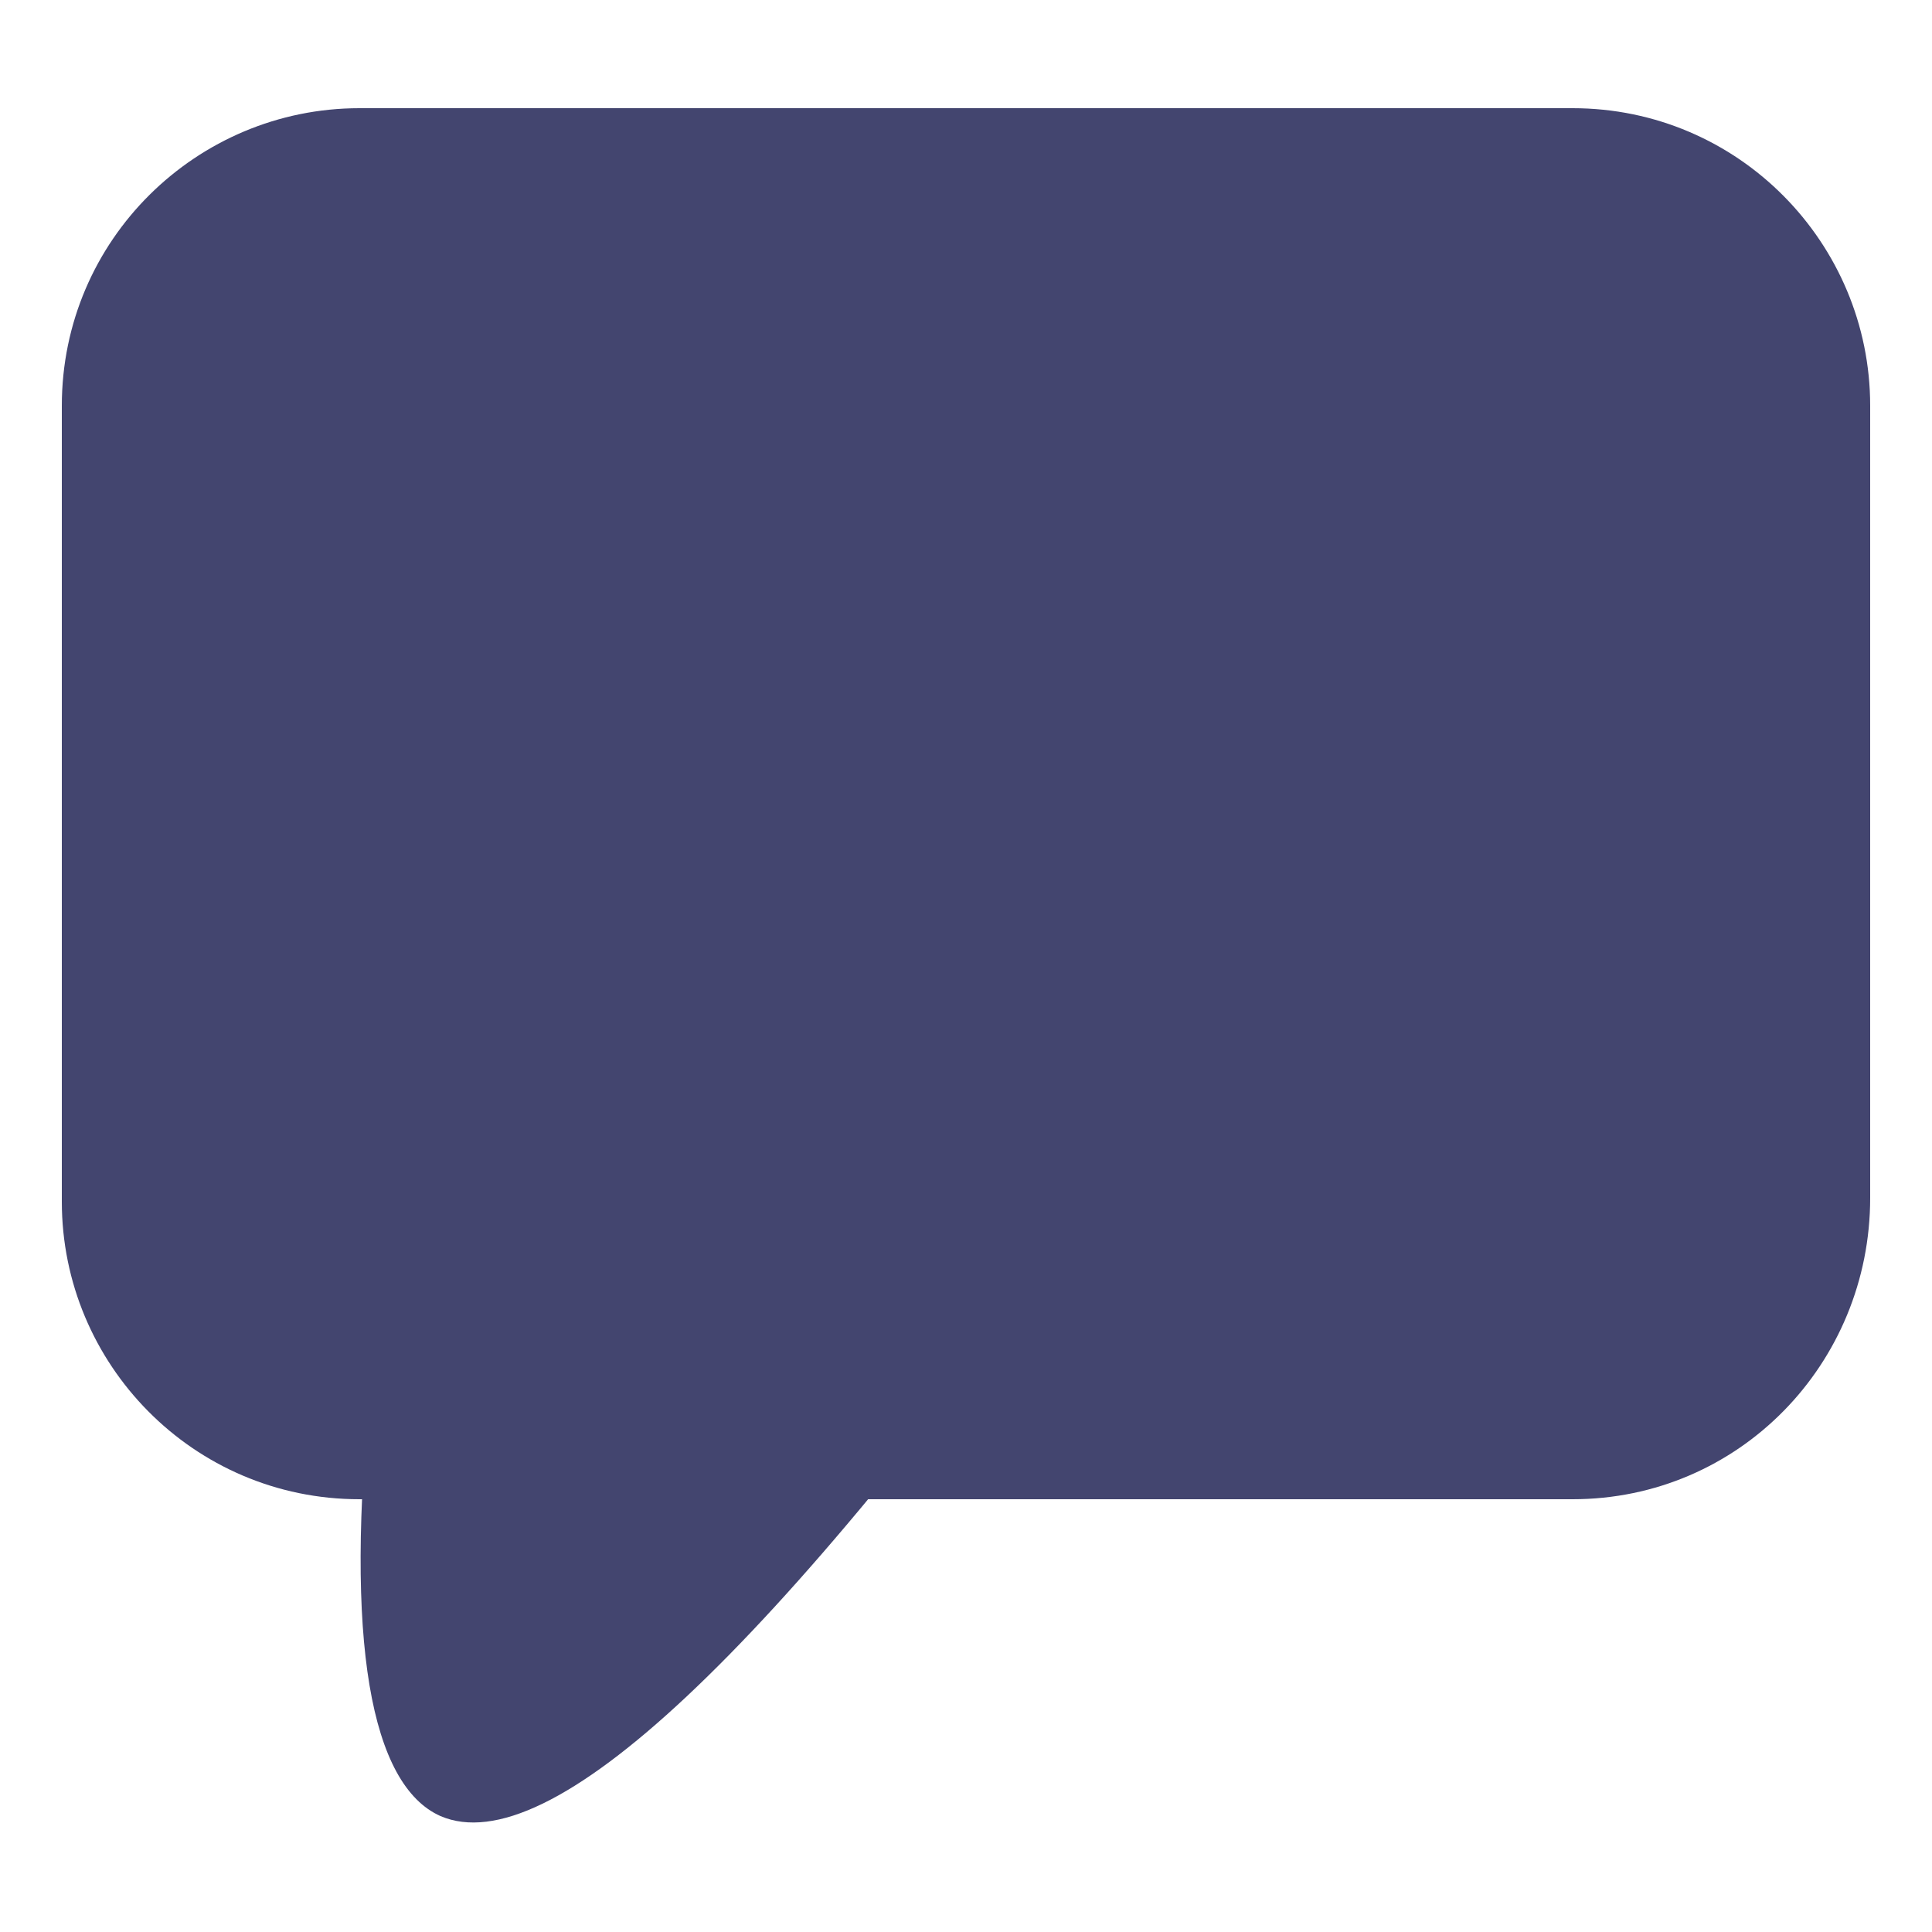 <?xml version="1.0" encoding="utf-8"?>
<!-- Generator: Adobe Illustrator 21.1.0, SVG Export Plug-In . SVG Version: 6.00 Build 0)  -->
<svg version="1.1" id="Layer_1" xmlns="http://www.w3.org/2000/svg" xmlns:xlink="http://www.w3.org/1999/xlink" x="0px" y="0px"
	 viewBox="0 0 50 50" style="enable-background:new 0 0 50 50;" xml:space="preserve">
<style type="text/css">
	.st0{fill:#43456F;}
</style>
<g>
	<path class="st0" d="M40.7,38.8H9.3c-4.3,0-7.7-3.5-7.7-7.7V10.5c0-4.3,3.5-7.7,7.7-7.7h31.4c4.3,0,7.7,3.5,7.7,7.7V31
		C48.4,35.3,45,38.8,40.7,38.8z"/>
	<path class="st0" d="M9.6,35.8c-0.7,6.7,0,10.4,1.8,11.2c2.8,1.2,8.5-4.1,17.1-16.1C22.2,32.6,15.9,34.2,9.6,35.8z"/>
</g>
</svg>
